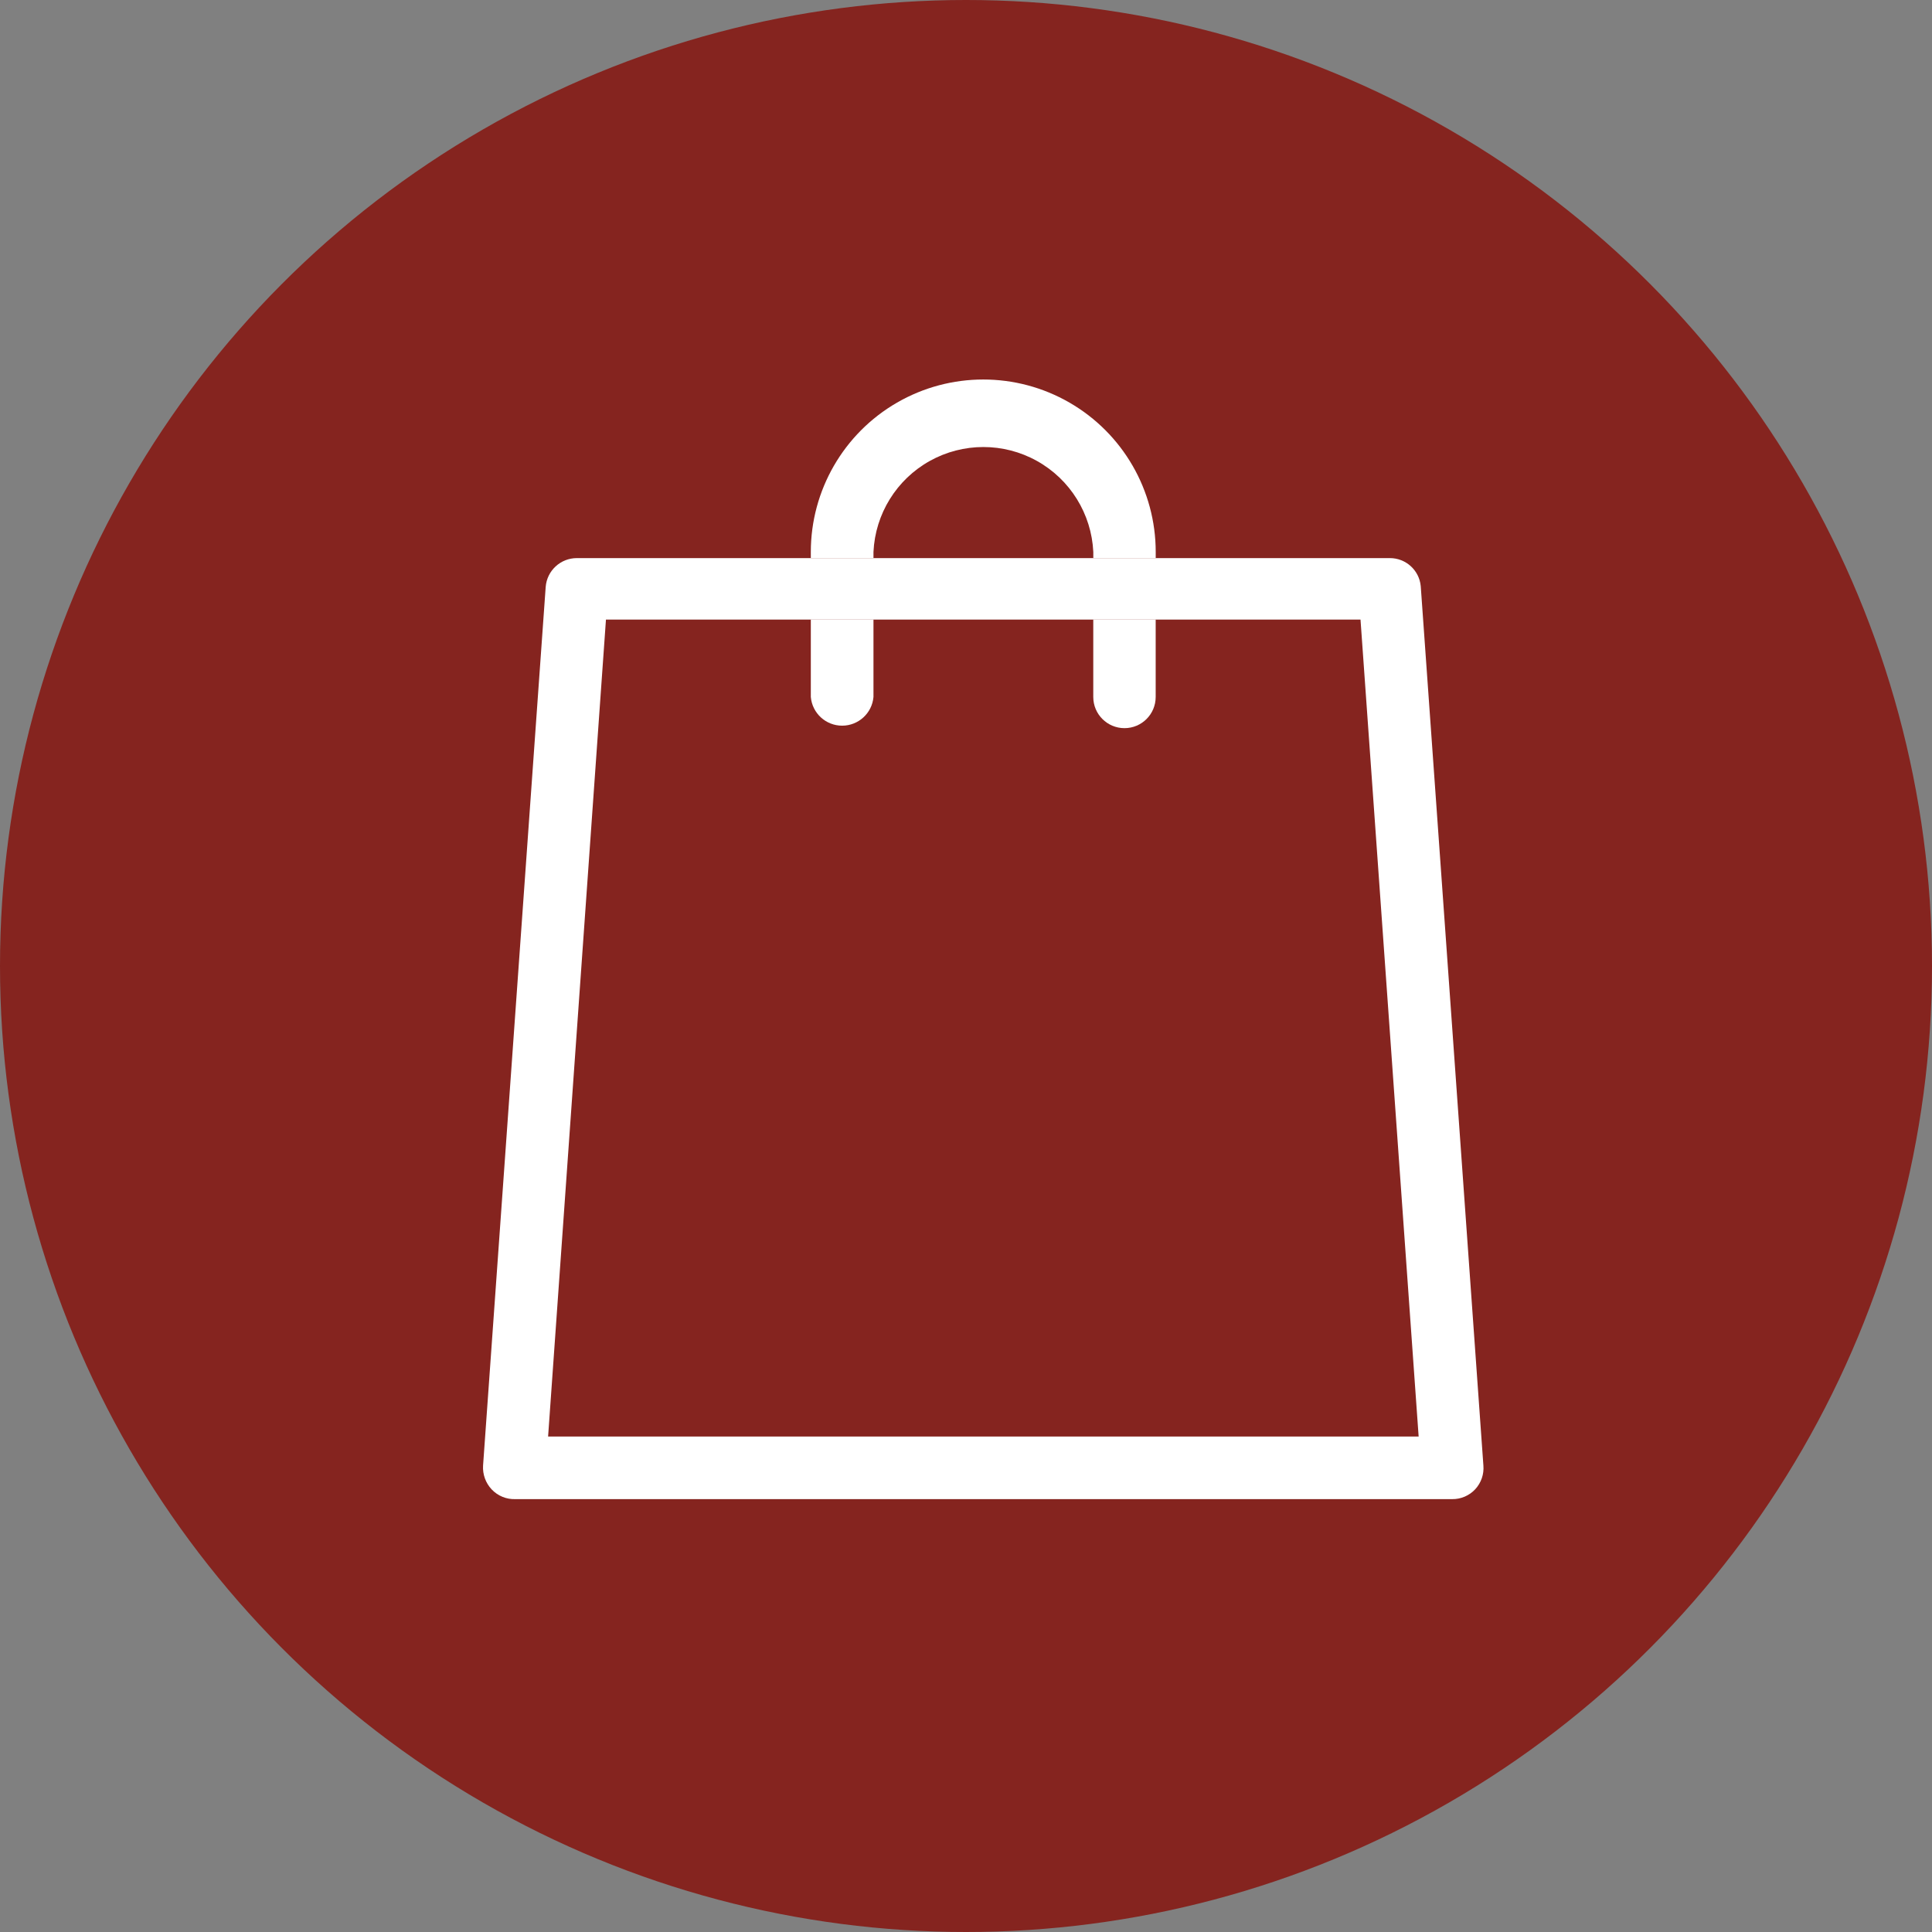 <svg width="56" height="56" viewBox="0 0 56 56" fill="none" xmlns="http://www.w3.org/2000/svg">
<rect x="0" y="0" width="56" height="56" fill="#808080" stroke="none"/>
<circle cx="28" cy="28" r="28" fill="#85241F"/>
<path d="M41.181 16.992C41.139 16.529 40.749 16.175 40.284 16.177H16.722C16.248 16.176 15.854 16.54 15.817 17.012L14.002 42.48C13.986 42.735 14.076 42.984 14.25 43.17C14.429 43.36 14.68 43.463 14.941 43.453H42.093C42.345 43.456 42.588 43.352 42.76 43.167C42.932 42.981 43.018 42.732 42.997 42.48L41.181 16.992ZM15.887 41.638L17.564 17.959H39.435L41.12 41.638H15.887Z" fill="white"/>
<path d="M23.502 17.958H25.318V20.202H25.318C25.277 20.673 24.882 21.034 24.41 21.034C23.937 21.034 23.543 20.673 23.502 20.202L23.502 17.958Z" fill="white"/>
<path d="M33.499 15.977V16.178H31.69V15.998C31.638 14.895 31.02 13.897 30.055 13.36C29.091 12.823 27.917 12.823 26.952 13.36C25.987 13.897 25.369 14.895 25.318 15.998V16.178H23.502V15.998C23.502 14.213 24.455 12.562 26.001 11.67C27.548 10.777 29.453 10.777 31 11.67C32.546 12.562 33.499 14.213 33.499 15.998" fill="white"/>
<path d="M31.689 17.958H33.498V20.202C33.498 20.701 33.093 21.106 32.594 21.106C32.094 21.106 31.689 20.701 31.689 20.202V17.958Z" fill="white"/>
</svg>
